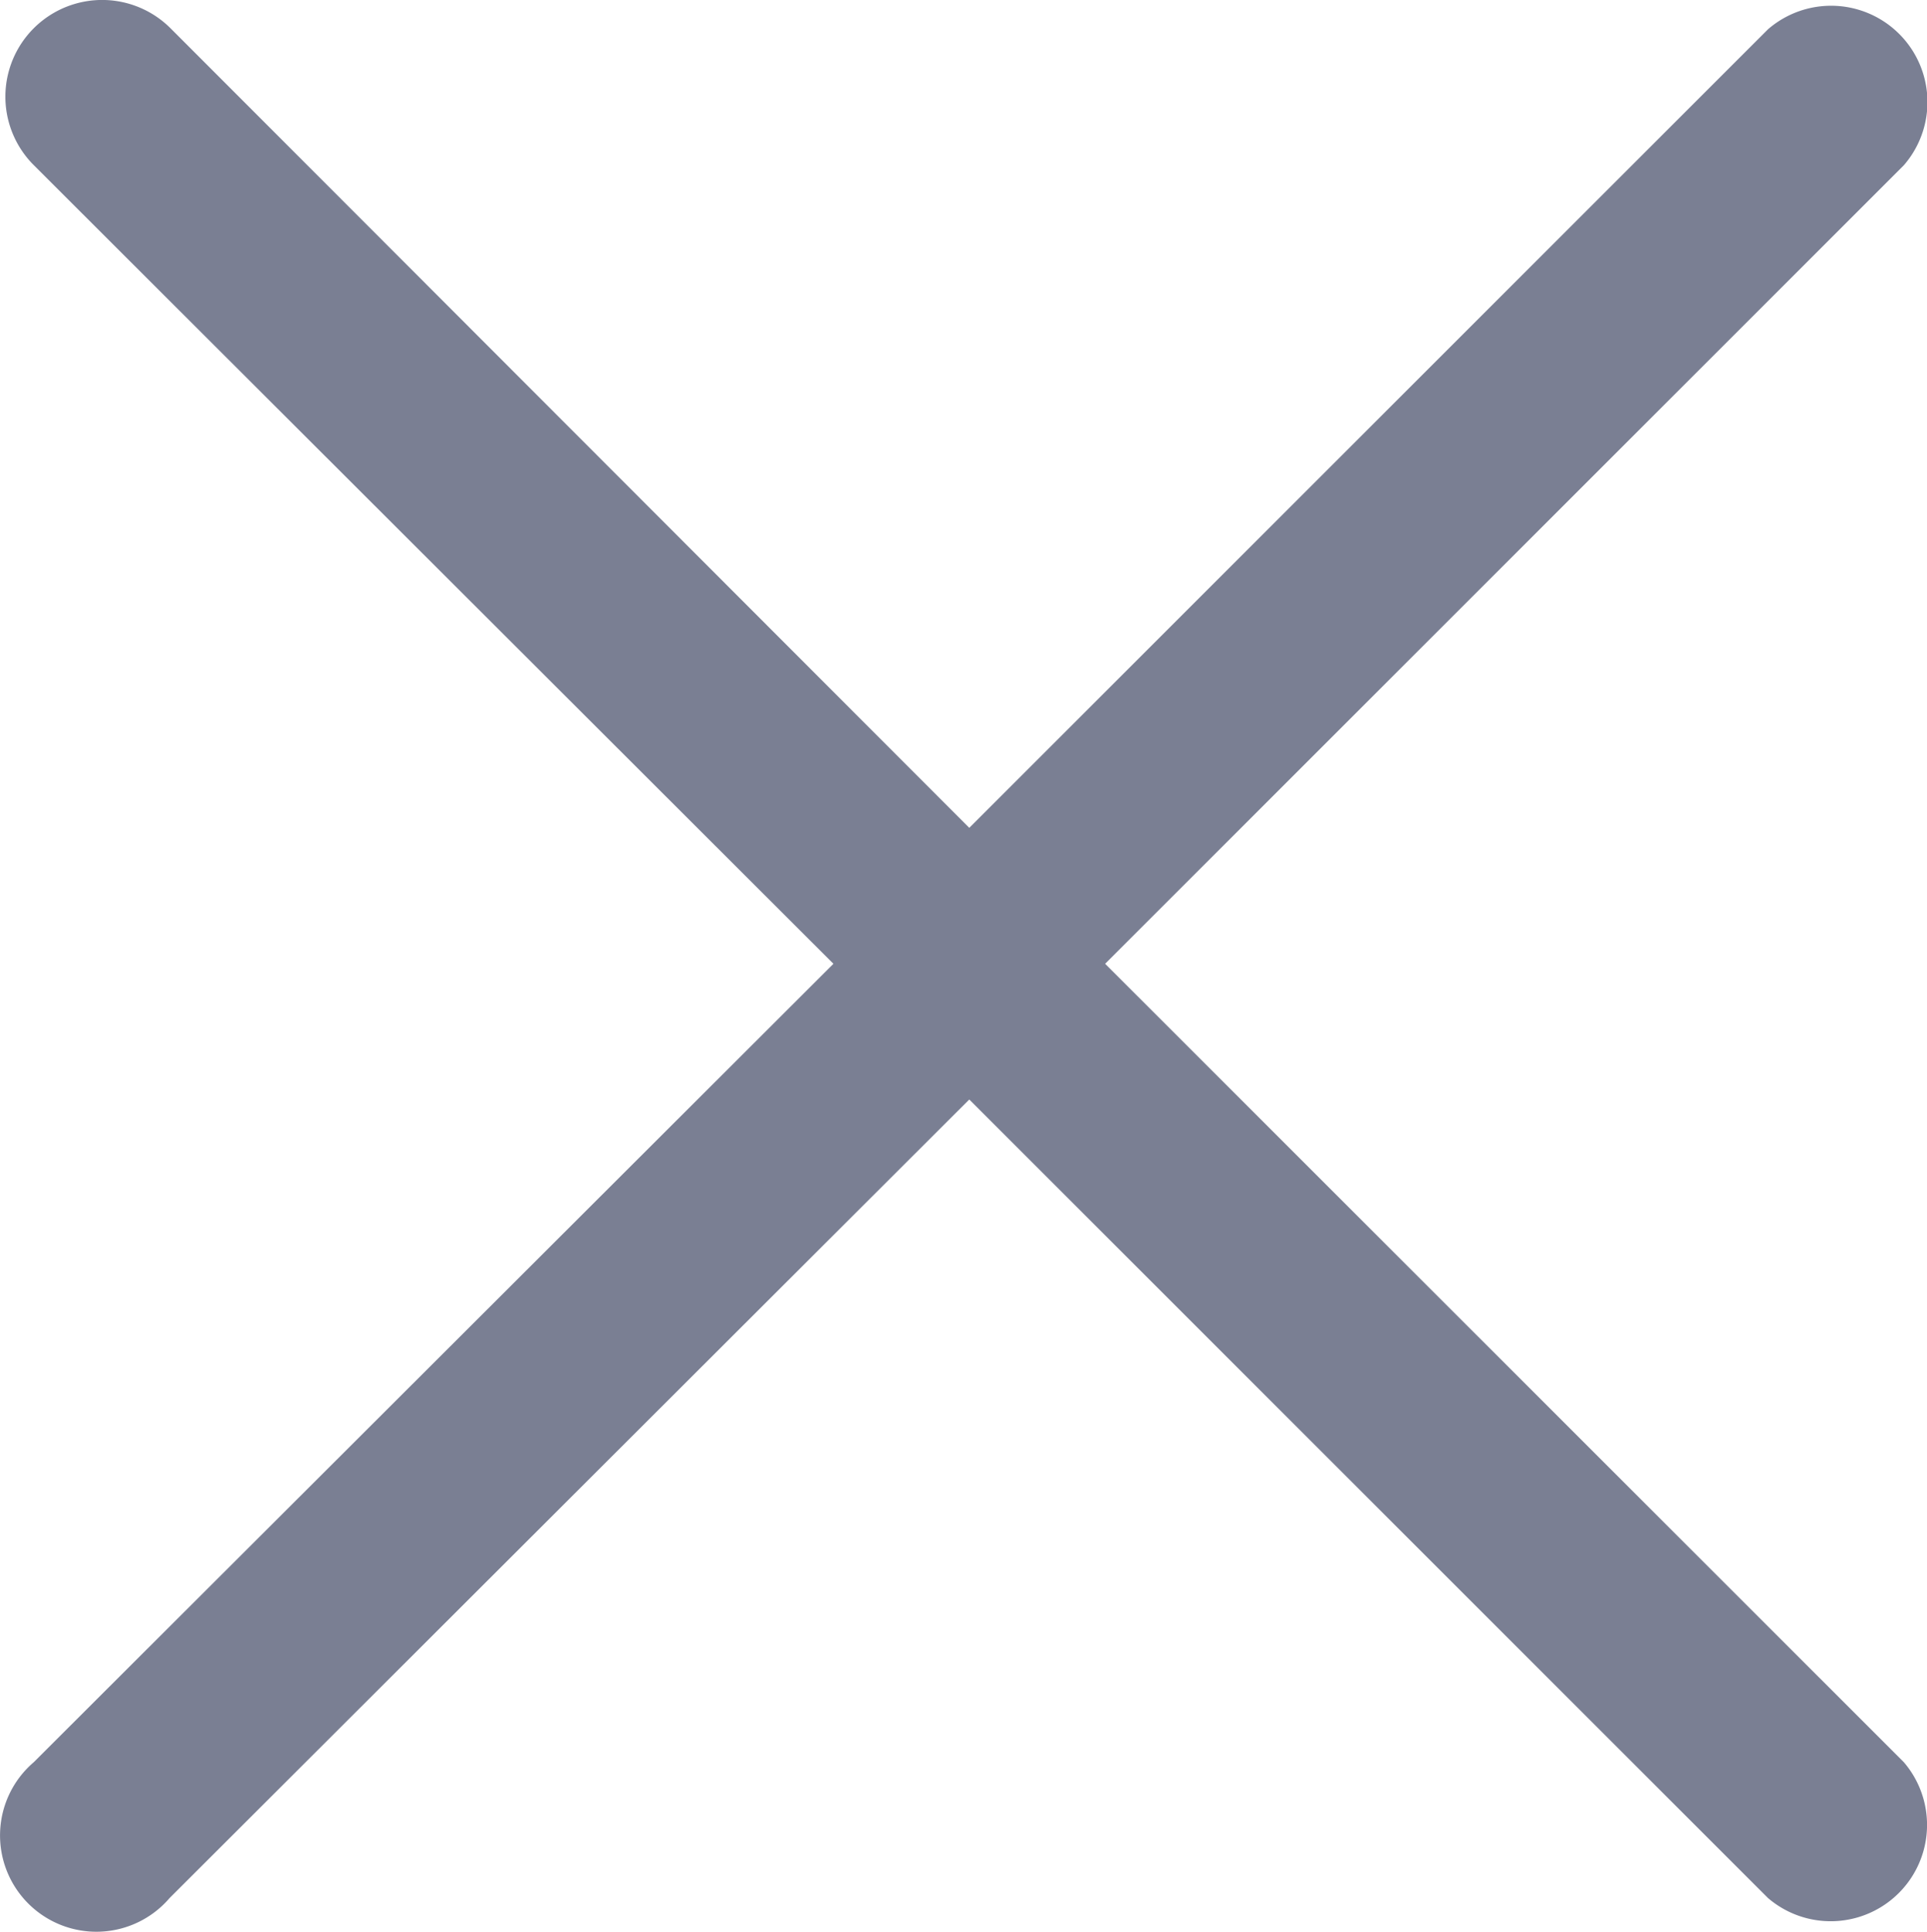 <svg xmlns="http://www.w3.org/2000/svg" width="16" height="16.043" viewBox="0 0 16 16.043">
  <path id="times-line" d="M17.116,16l6.632-6.632A.8.8,0,0,0,22.62,8.239l-6.632,6.632L9.356,8.231A.8.8,0,0,0,8.22,9.367L14.86,16,8.22,22.631a.8.8,0,1,0,1.128,1.128l6.64-6.632,6.632,6.632a.8.8,0,0,0,1.128-1.128Z" transform="translate(-7.94 -7.996)" fill="#7a7f93"/>
</svg>
